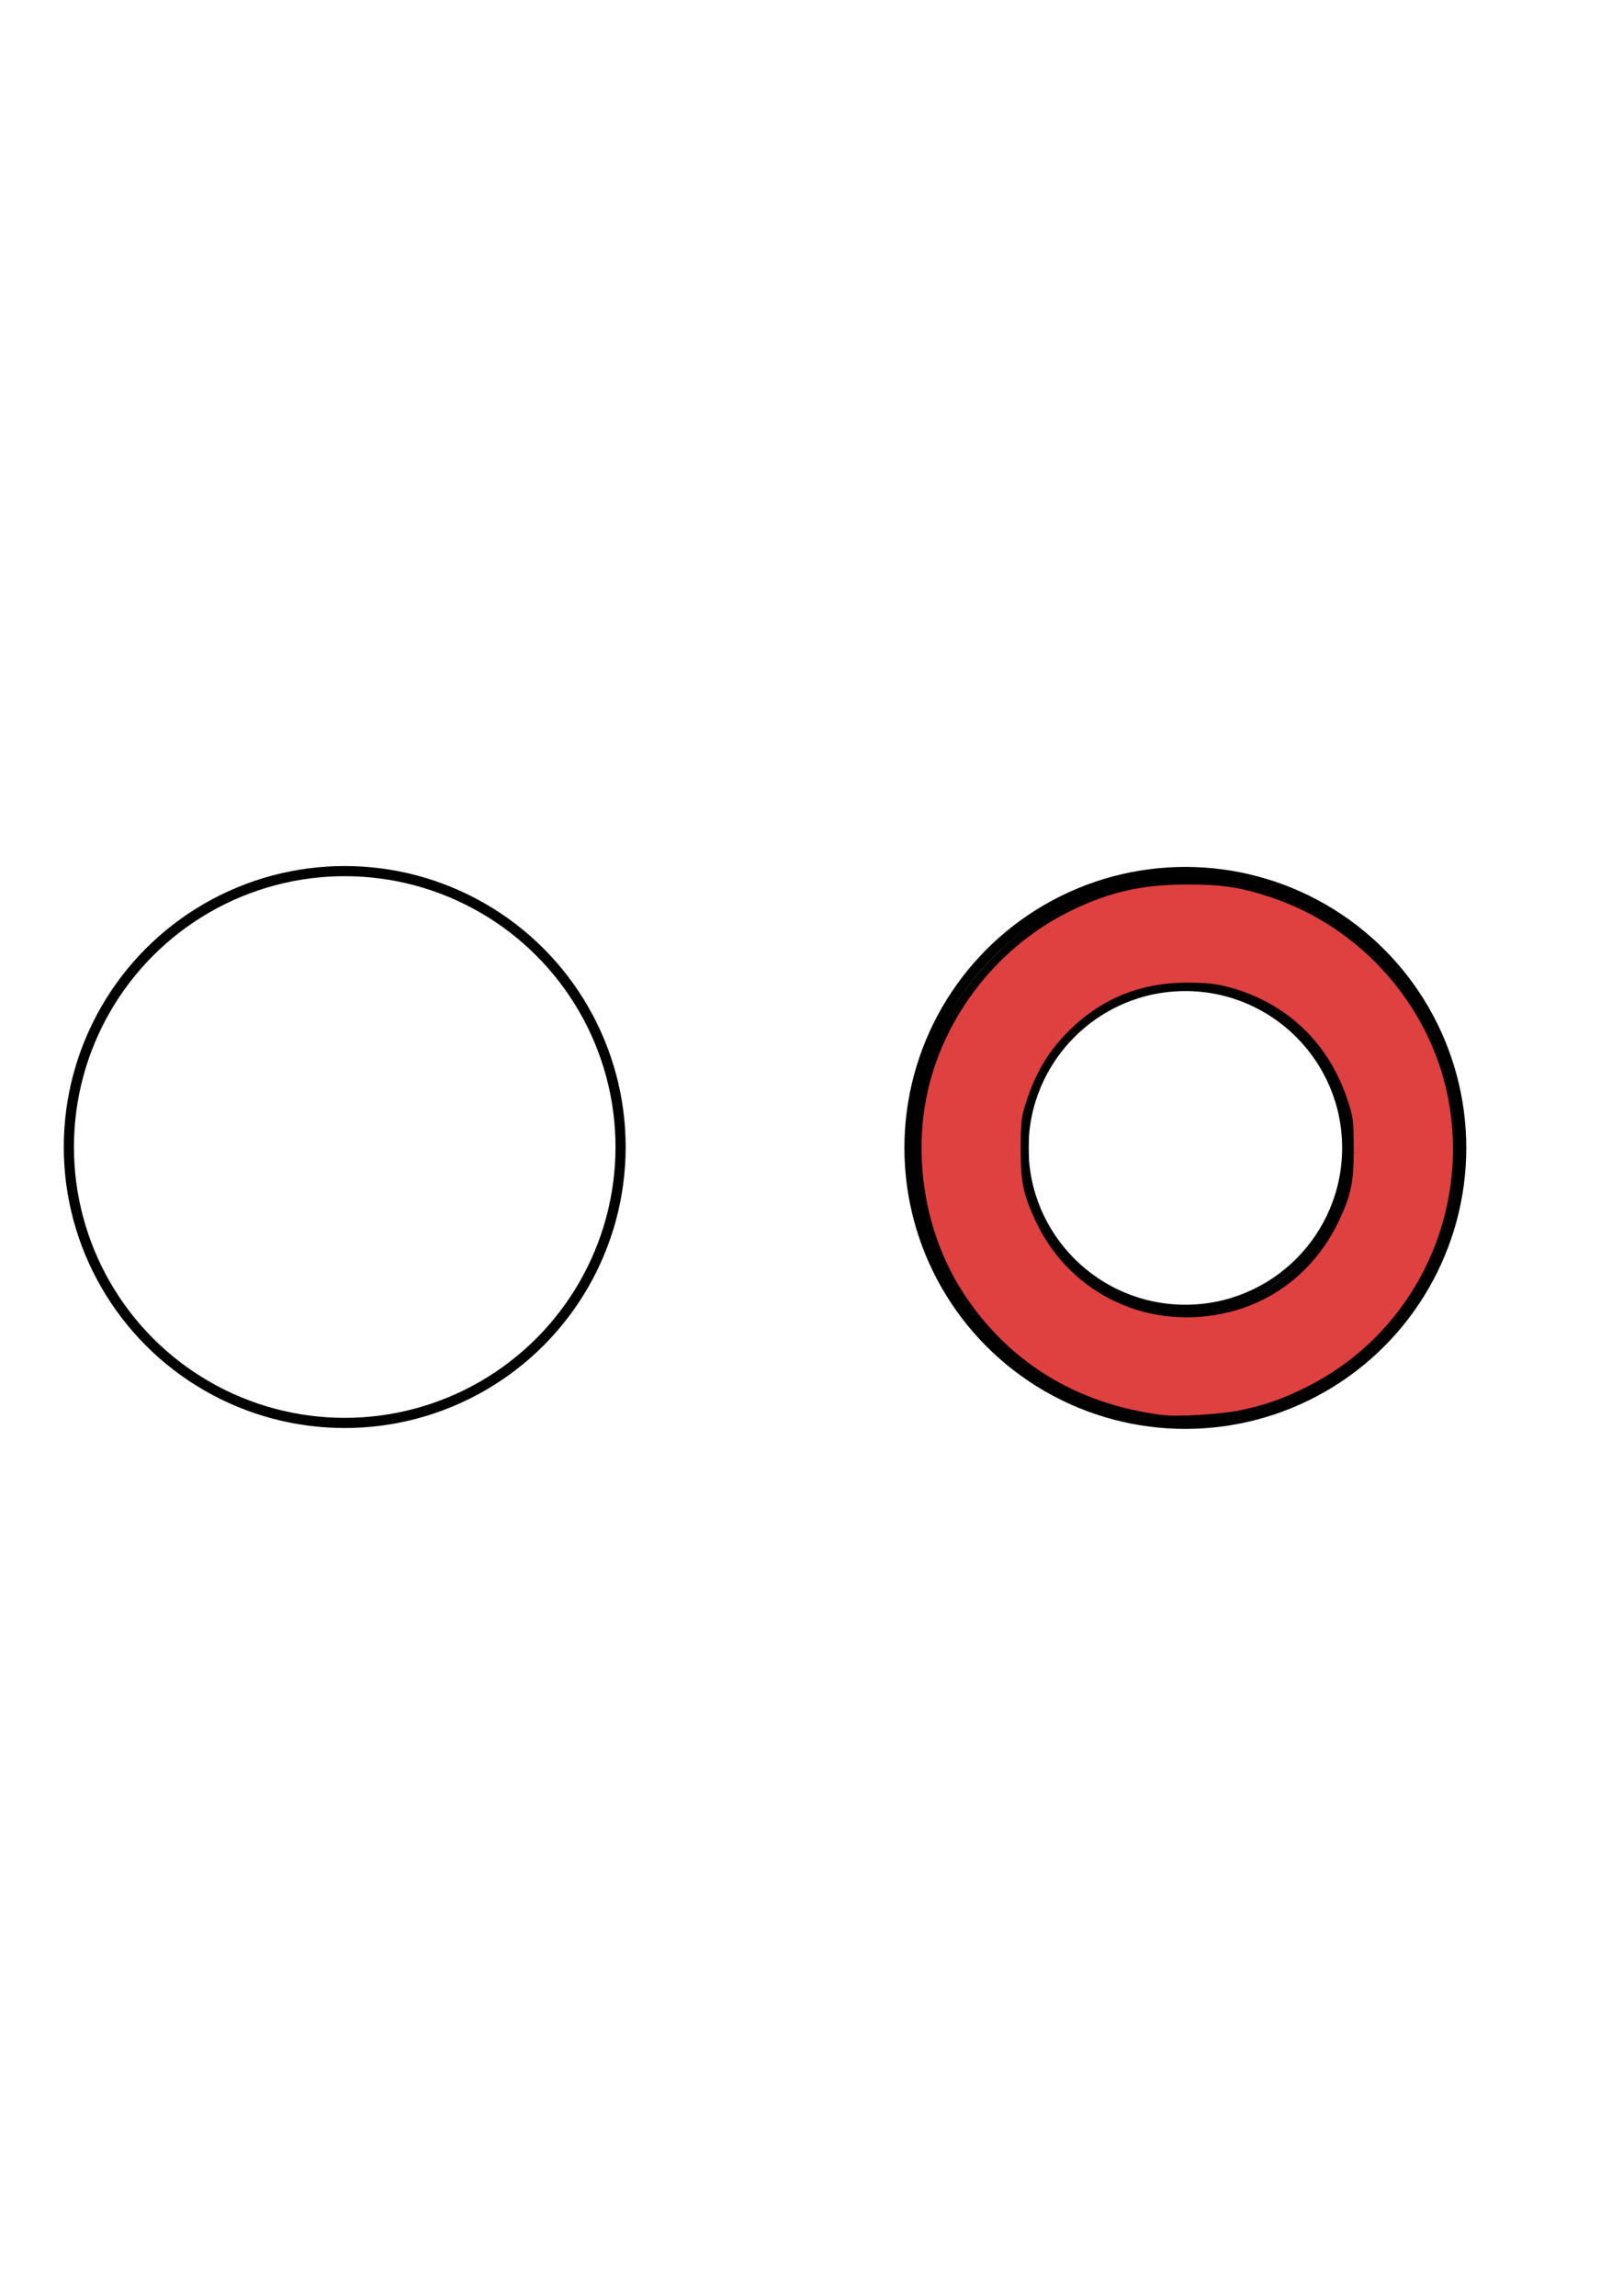 <?xml version="1.0" encoding="UTF-8" standalone="no"?>
<!-- Created with Inkscape (http://www.inkscape.org/) -->

<svg
   width="210mm"
   height="297mm"
   viewBox="0 0 210 297"
   version="1.1"
   id="svg5"
   inkscape:version="1.2.1 (9c6d41e410, 2022-07-14)"
   sodipodi:docname="homotopy_equivalence.svg"
   xmlns:inkscape="http://www.inkscape.org/namespaces/inkscape"
   xmlns:sodipodi="http://sodipodi.sourceforge.net/DTD/sodipodi-0.dtd"
   xmlns="http://www.w3.org/2000/svg"
   xmlns:svg="http://www.w3.org/2000/svg">
  <sodipodi:namedview
     id="namedview7"
     pagecolor="#ffffff"
     bordercolor="#000000"
     borderopacity="0.25"
     inkscape:showpageshadow="2"
     inkscape:pageopacity="0.0"
     inkscape:pagecheckerboard="0"
     inkscape:deskcolor="#d1d1d1"
     inkscape:document-units="mm"
     showgrid="false"
     inkscape:zoom="1.0074671"
     inkscape:cx="402.49455"
     inkscape:cy="560.81238"
     inkscape:window-width="1888"
     inkscape:window-height="1008"
     inkscape:window-x="13"
     inkscape:window-y="53"
     inkscape:window-maximized="1"
     inkscape:current-layer="layer1" />
  <defs
     id="defs2" />
  <g
     inkscape:label="Layer 1"
     inkscape:groupmode="layer"
     id="layer1">
    <circle
       style="font-variation-settings:normal;opacity:1;vector-effect:none;fill:none;fill-opacity:0.749;fill-rule:evenodd;stroke:#000000;stroke-width:1.314;stroke-linecap:butt;stroke-linejoin:miter;stroke-miterlimit:4;stroke-dasharray:none;stroke-dashoffset:0;stroke-opacity:1;-inkscape-stroke:none;stop-color:#000000;stop-opacity:1"
       id="path1002"
       cx="44.603"
       cy="148.386"
       r="35.694" />
    <circle
       style="font-variation-settings:normal;vector-effect:none;fill:none;fill-opacity:0.749;fill-rule:evenodd;stroke:#000000;stroke-width:1.314;stroke-linecap:butt;stroke-linejoin:miter;stroke-miterlimit:4;stroke-dasharray:none;stroke-dashoffset:0;stroke-opacity:1;-inkscape-stroke:none;stop-color:#000000"
       id="path1002-3"
       cx="153.372"
       cy="148.5"
       r="35.694" />
    <circle
       style="font-variation-settings:normal;vector-effect:none;fill:none;fill-opacity:0.749;fill-rule:evenodd;stroke:#000000;stroke-width:0.761;stroke-linecap:butt;stroke-linejoin:miter;stroke-miterlimit:4;stroke-dasharray:none;stroke-dashoffset:0;stroke-opacity:1;-inkscape-stroke:none;stop-color:#000000"
       id="path1002-6"
       cx="153.372"
       cy="148.5"
       r="20.668" />
    <path
       style="fill:#d40000;fill-opacity:0.749;stroke:#000000;stroke-width:3.887;stroke-opacity:1"
       d="m 567.264,692.703 c -42.465,-5.396 -76.454,-26.313 -98.728,-60.759 -17.068,-26.394 -24.024,-60.525 -18.846,-92.472 6.605,-40.76 34.148,-77.77 71.637,-96.26 19.498,-9.617 35.88,-13.372 58.345,-13.372 17.14,0 26.102,1.342 40.696,6.095 46.426,15.118 81.559,55.86 89.286,103.537 9.2,56.77 -18.94,112.837 -69.63,138.732 -12.404,6.337 -21.572,9.597 -34.313,12.202 -9.822,2.008 -30.835,3.264 -38.447,2.296 z m 32.755,-54.131 c 22.936,-5.767 41.55,-21.357 52.057,-43.603 5.779,-12.234 7.009,-18.371 6.947,-34.653 -0.051,-13.563 -0.24,-14.936 -3.277,-23.822 -9.118,-26.682 -29.13,-45.442 -56.224,-52.705 -6.032,-1.617 -10.803,-2.129 -19.852,-2.129 -23.532,0 -42.806,8.336 -58.795,25.429 -7.824,8.364 -13.239,17.579 -17.281,29.405 -3.036,8.886 -3.225,10.259 -3.277,23.822 -0.063,16.575 1.164,22.478 7.385,35.527 16.58,34.778 54.369,52.269 92.315,42.728 z"
       id="path1603"
       transform="scale(0.265)" />
  </g>
</svg>

